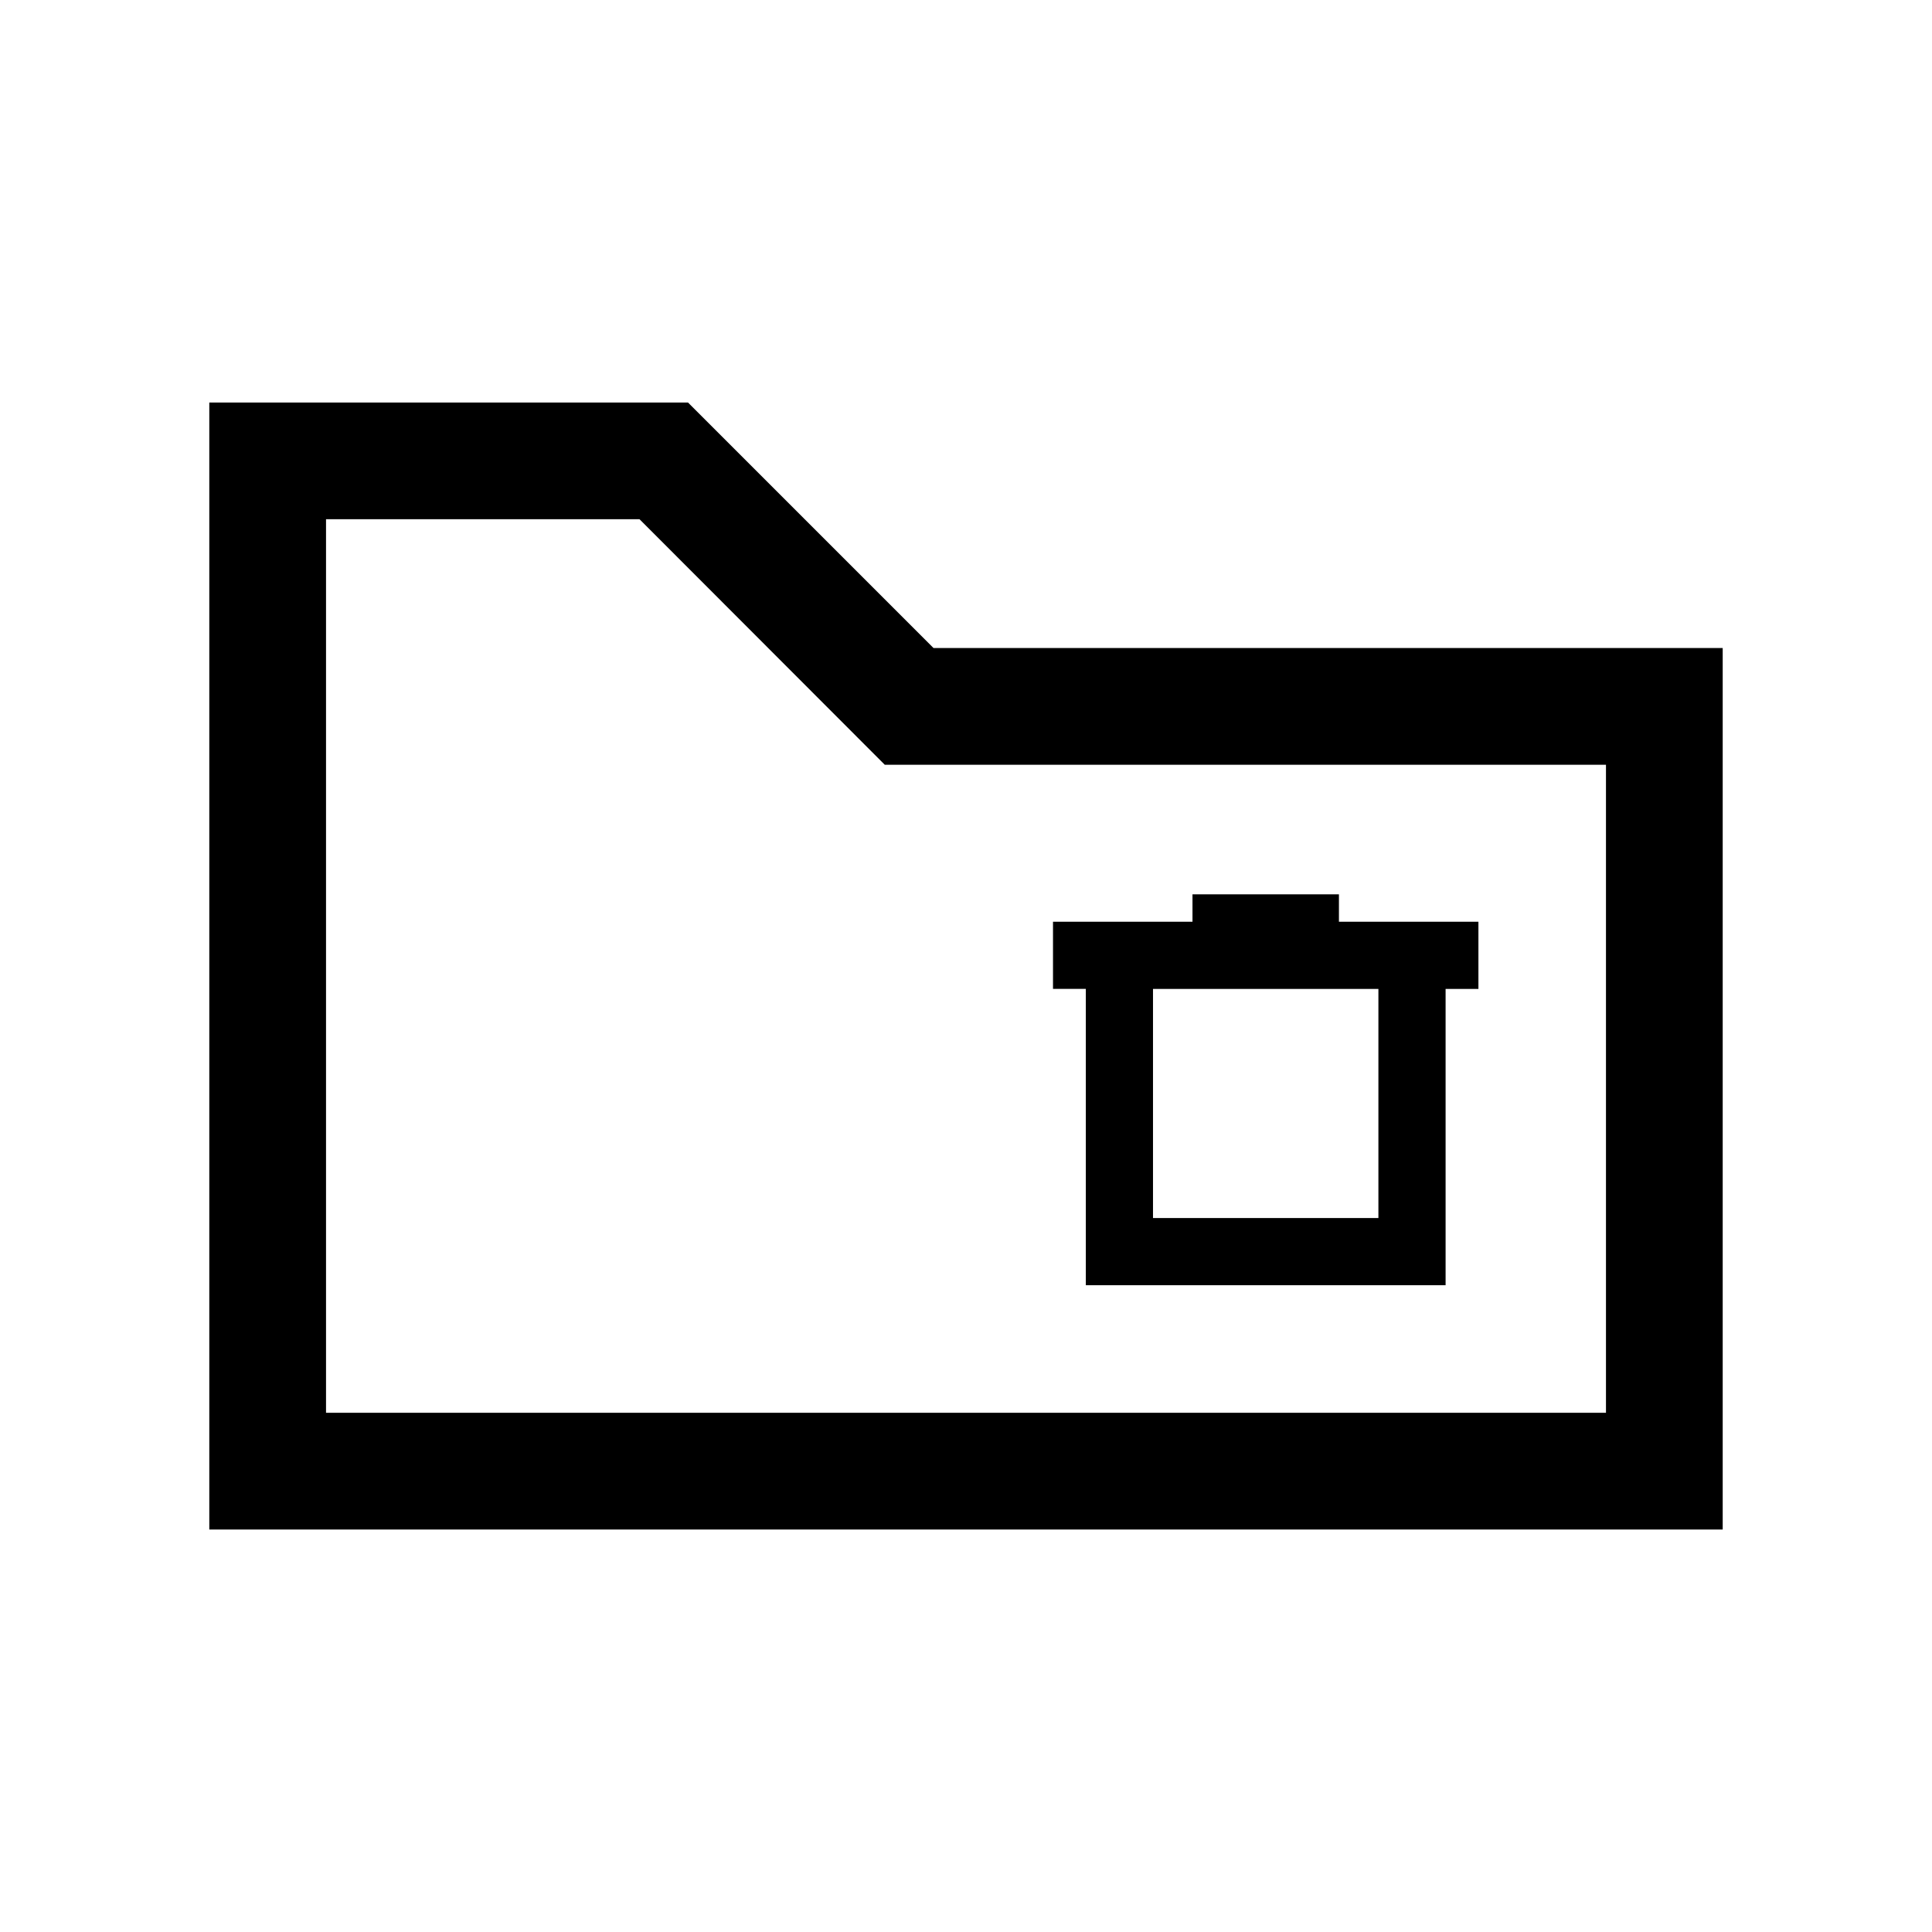 <svg xmlns="http://www.w3.org/2000/svg" height="20" viewBox="0 -960 960 960" width="20"><path d="M104-200v-560h237.85l122 122H856v438H104Zm58-58h636v-322H439.63L317.77-702H162v444Zm0 0v-444 444Zm377.54-63.38h178.77v-147.24h16.31V-502h-69.31v-13.62h-72.77V-502h-69.31v33.38h16.31v147.24Zm33.38-33.39v-113.85h112v113.85h-112Z"/></svg>